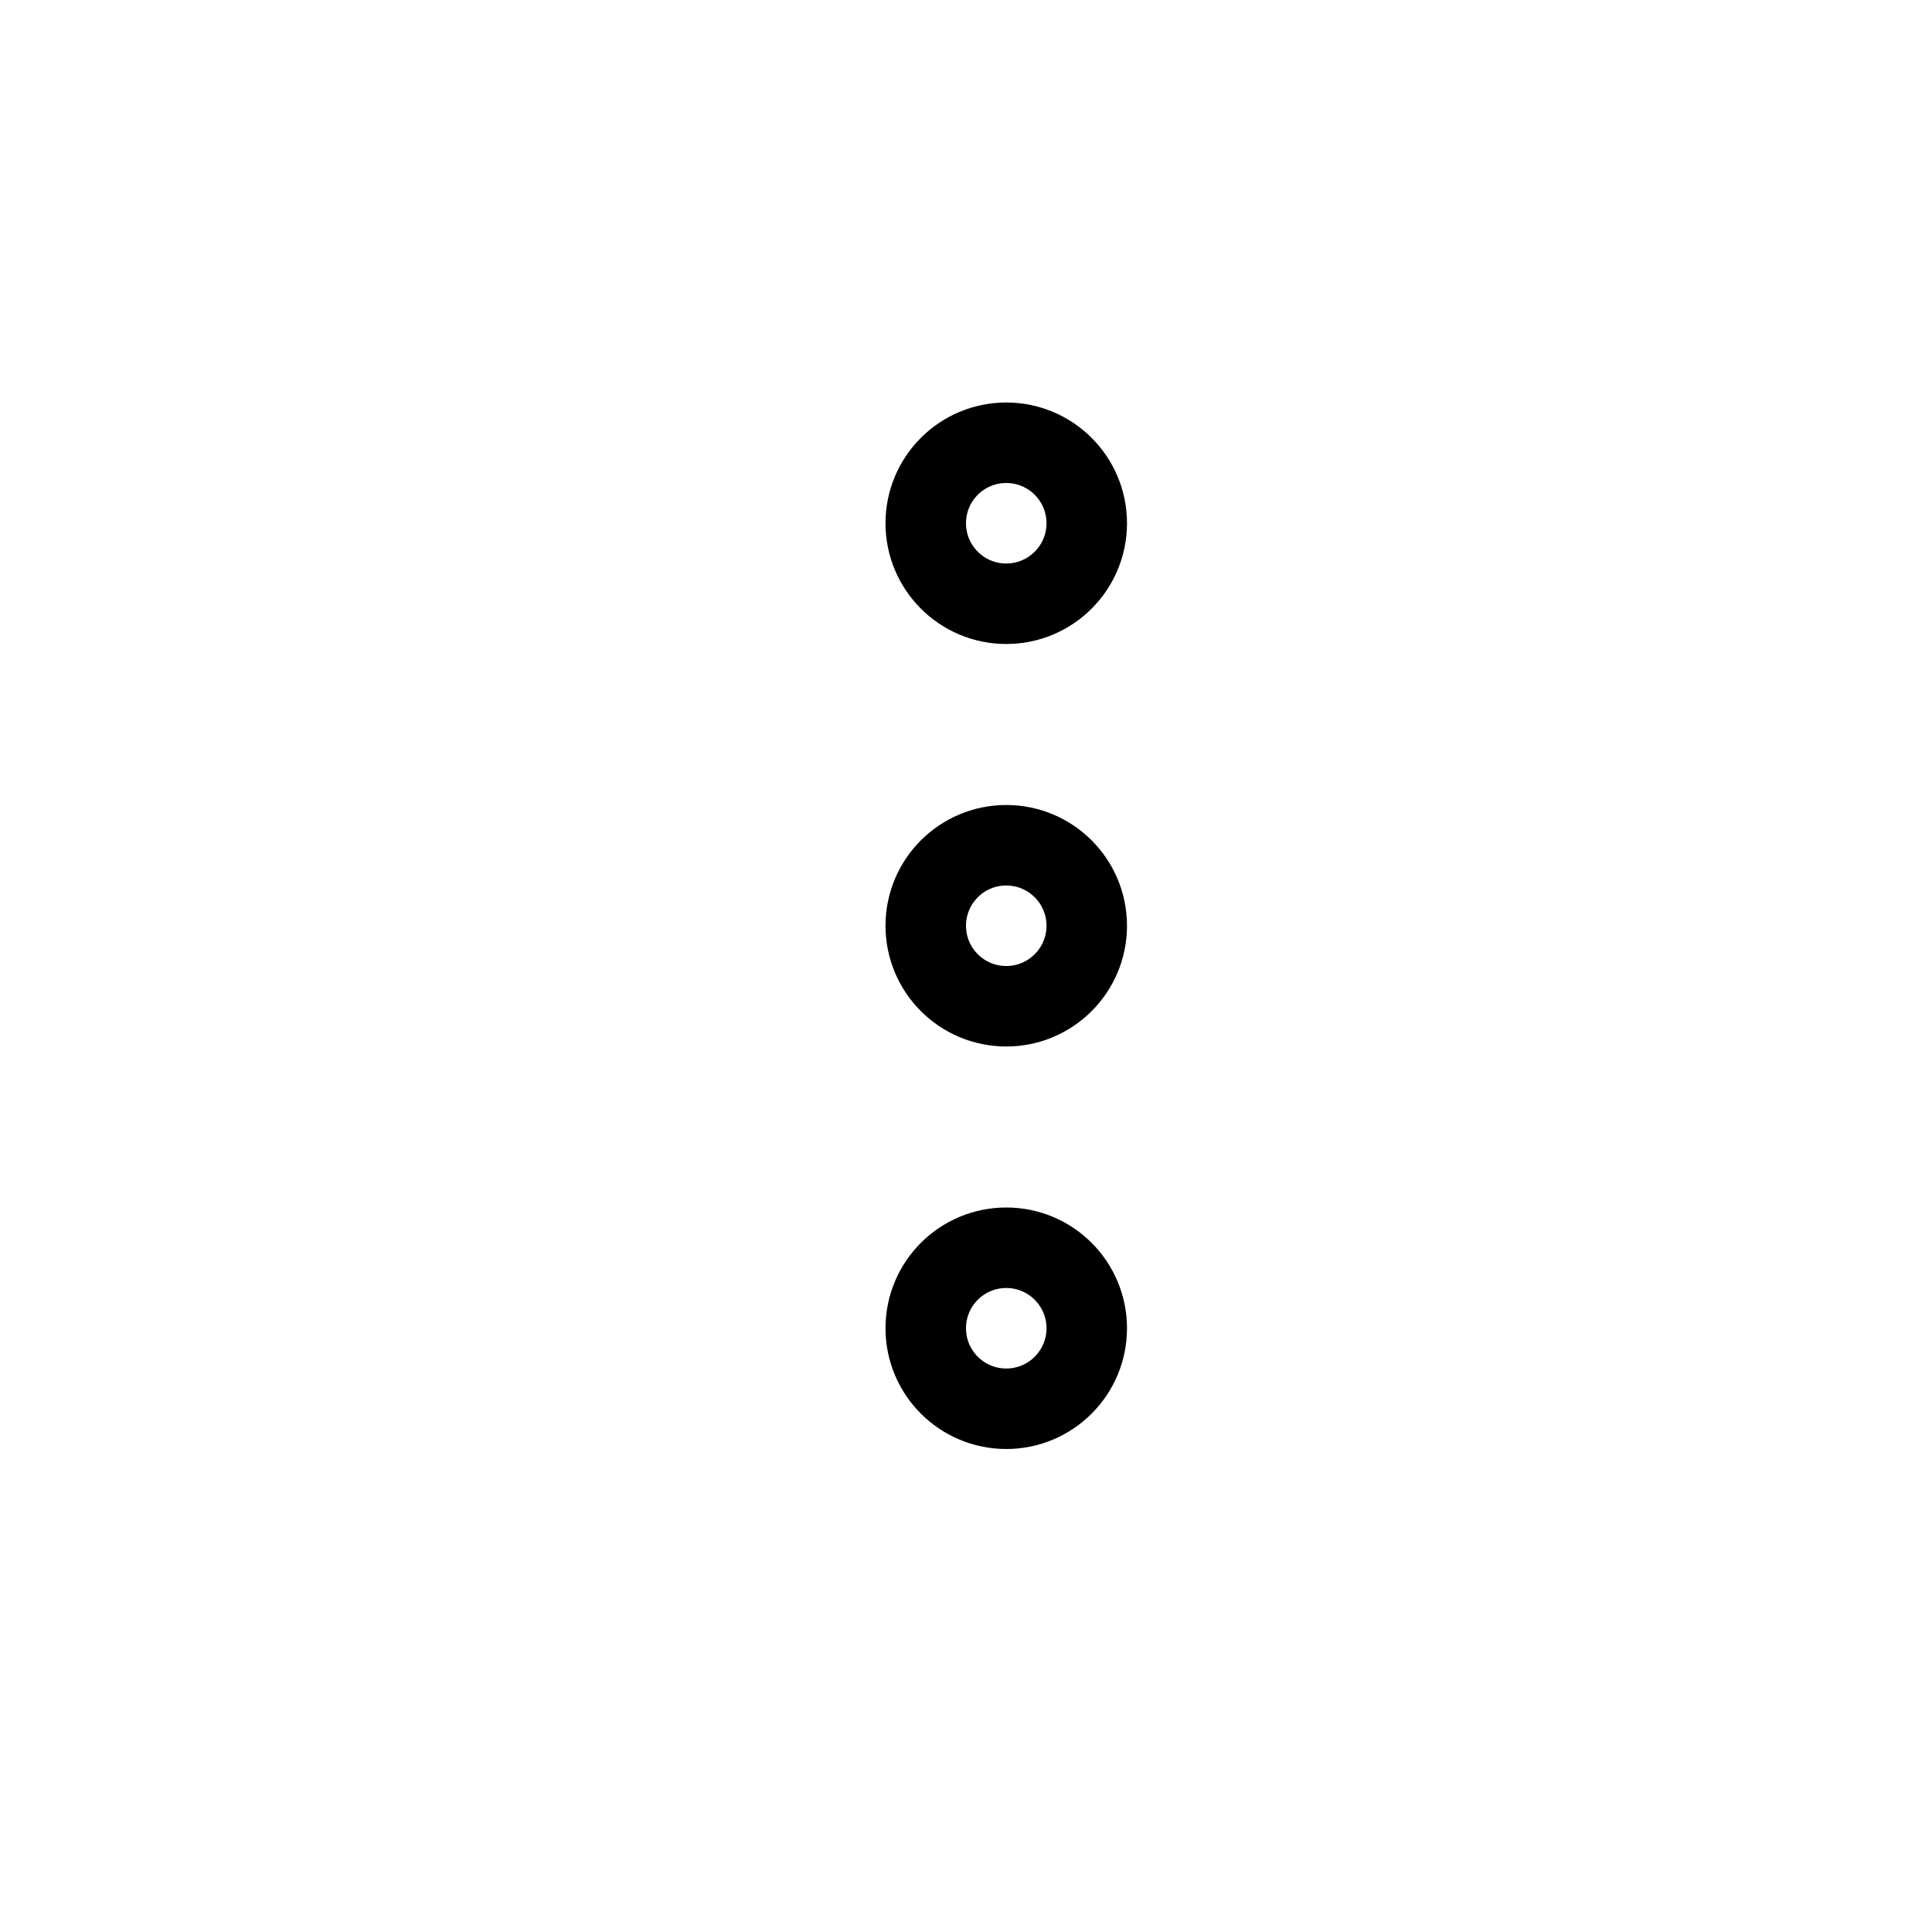 <svg width="24" height="24" viewBox="0 0 24 24" fill="none" xmlns="http://www.w3.org/2000/svg">
    <circle cx="12.5" cy="6.5" r="1" stroke="currentColor"/>
    <circle cx="12.5" cy="11.5" r="1" stroke="currentColor"/>
    <circle cx="12.5" cy="16.5" r="1" stroke="currentColor"/>
</svg>
